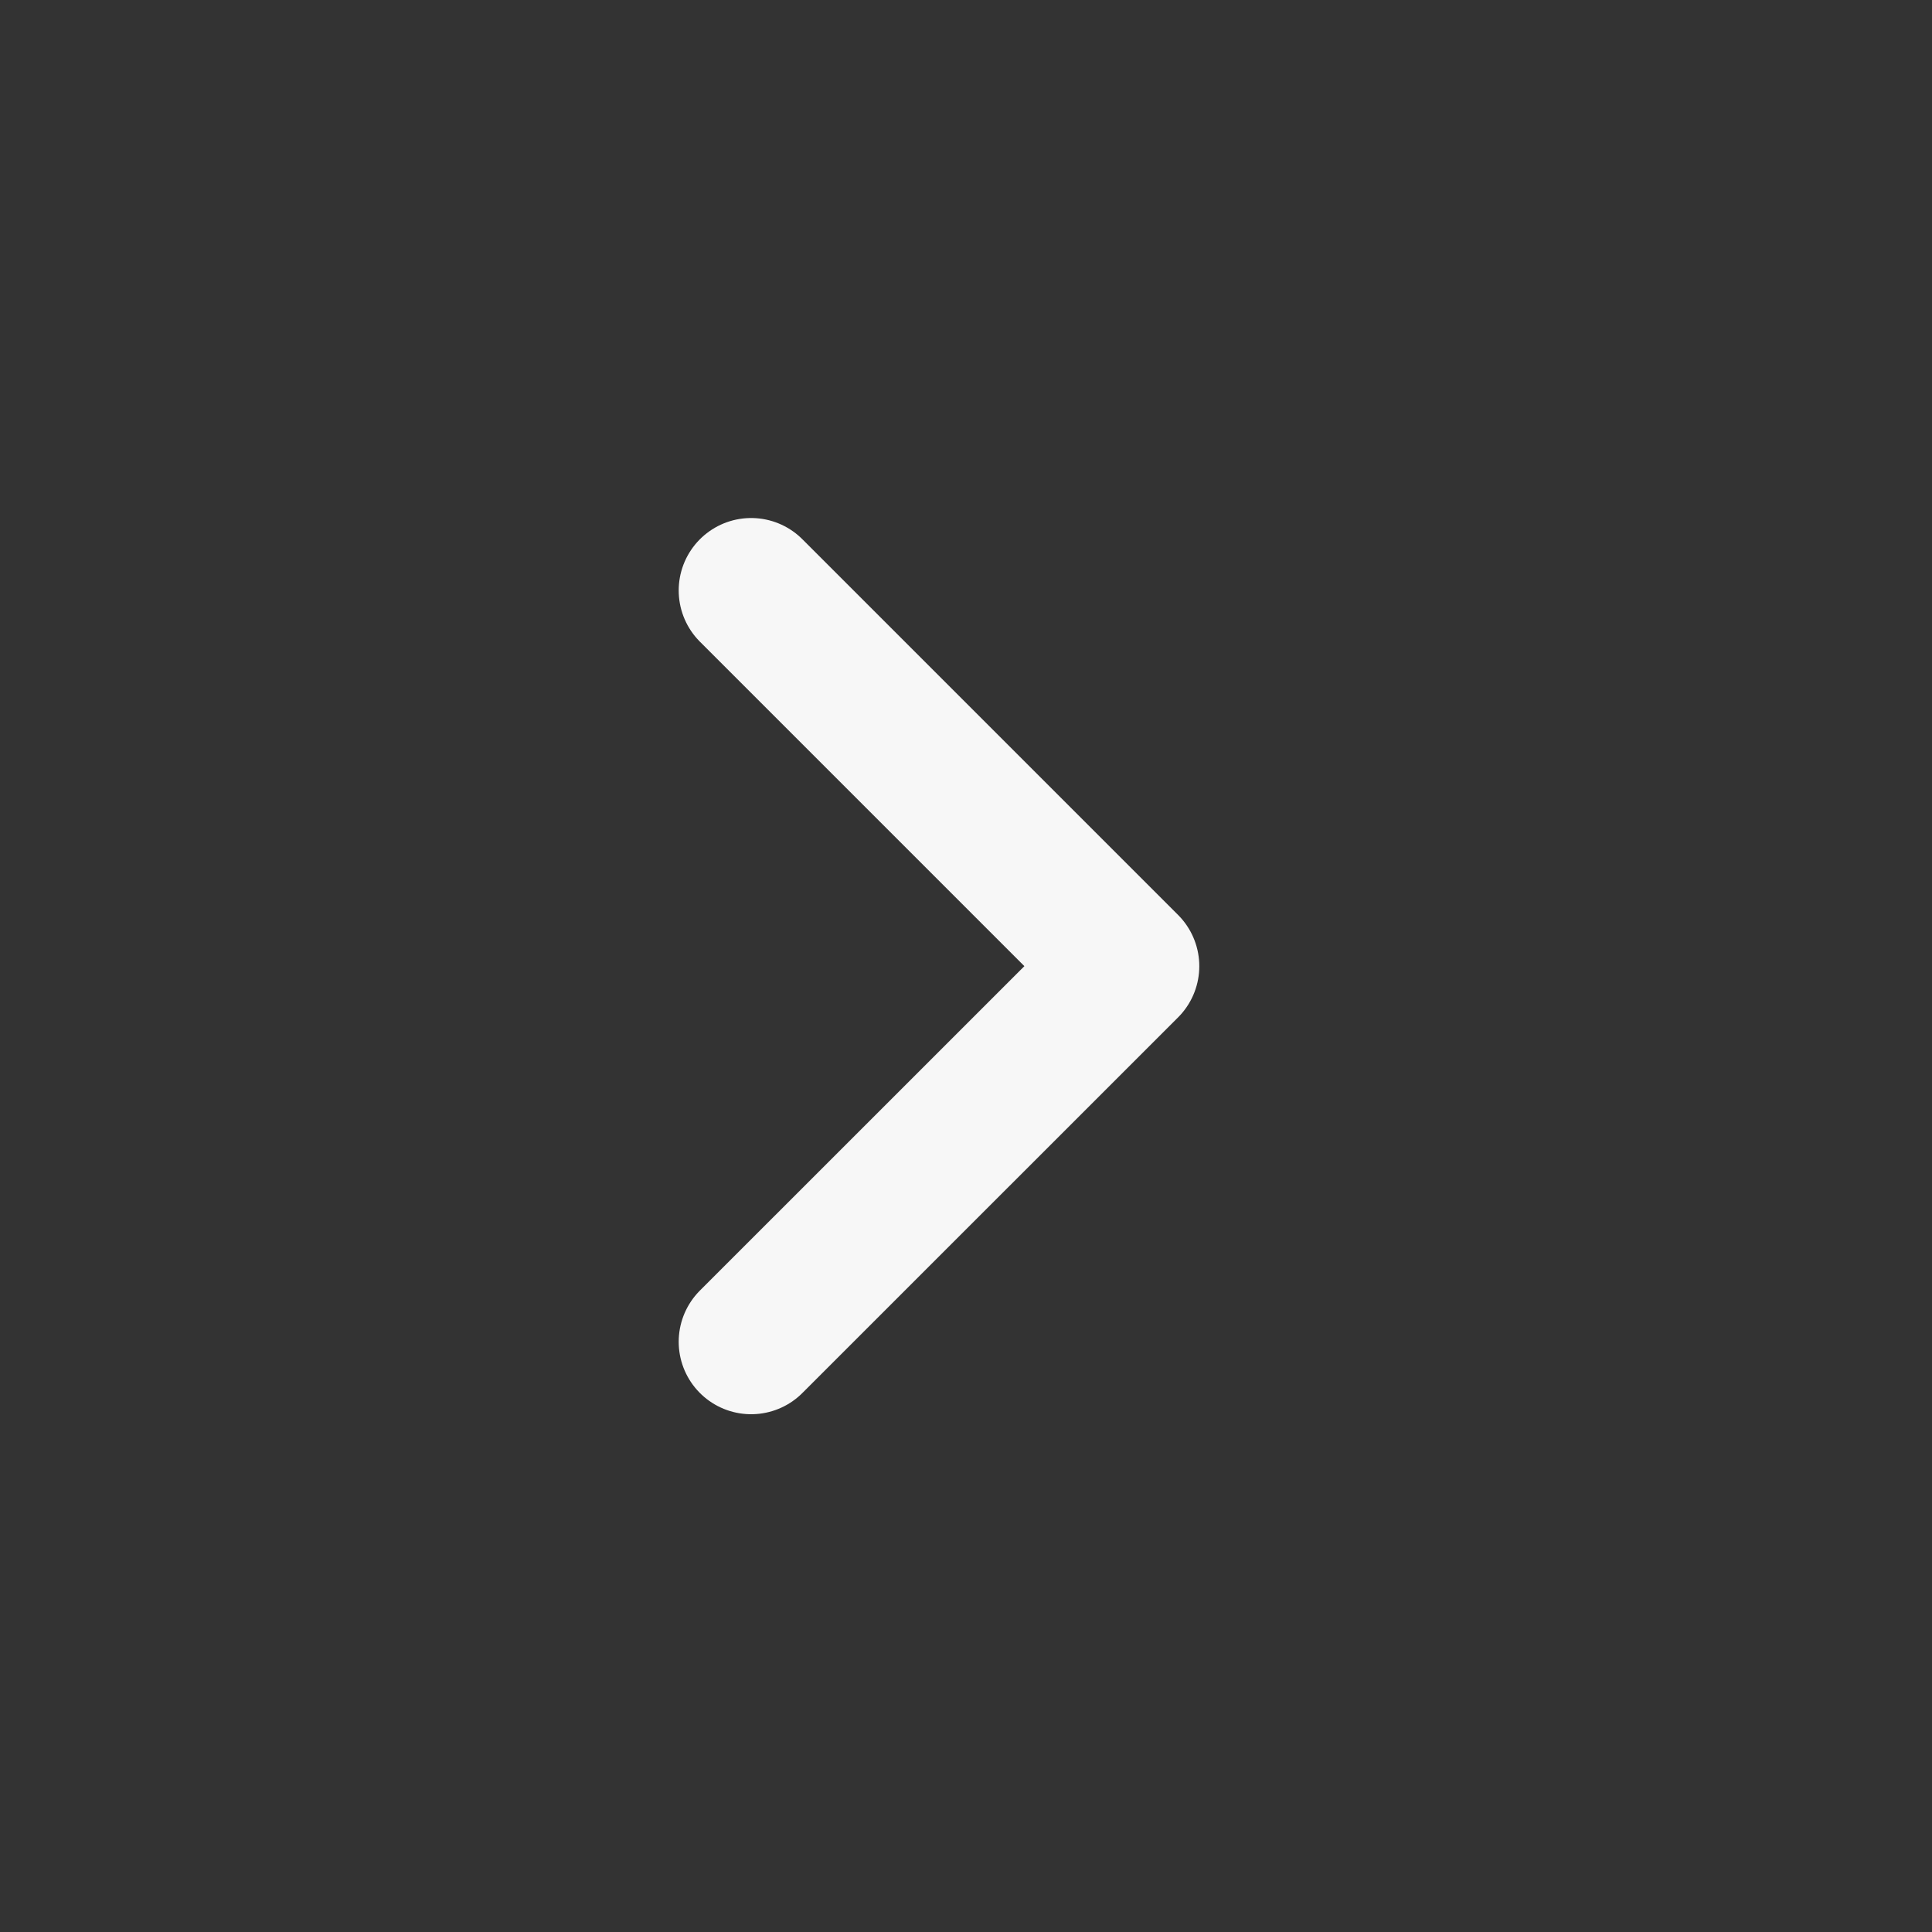<svg xmlns="http://www.w3.org/2000/svg" width="24" height="24" fill="none">
  <rect width="100%" height="100%" fill="#333333" stroke="none"/>
  <path stroke="#F7F7F7" stroke-linecap="round" stroke-linejoin="round" stroke-width="1.8" d="m9.331 16.668 4.667-4.666-4.667-4.667"/>
</svg>

